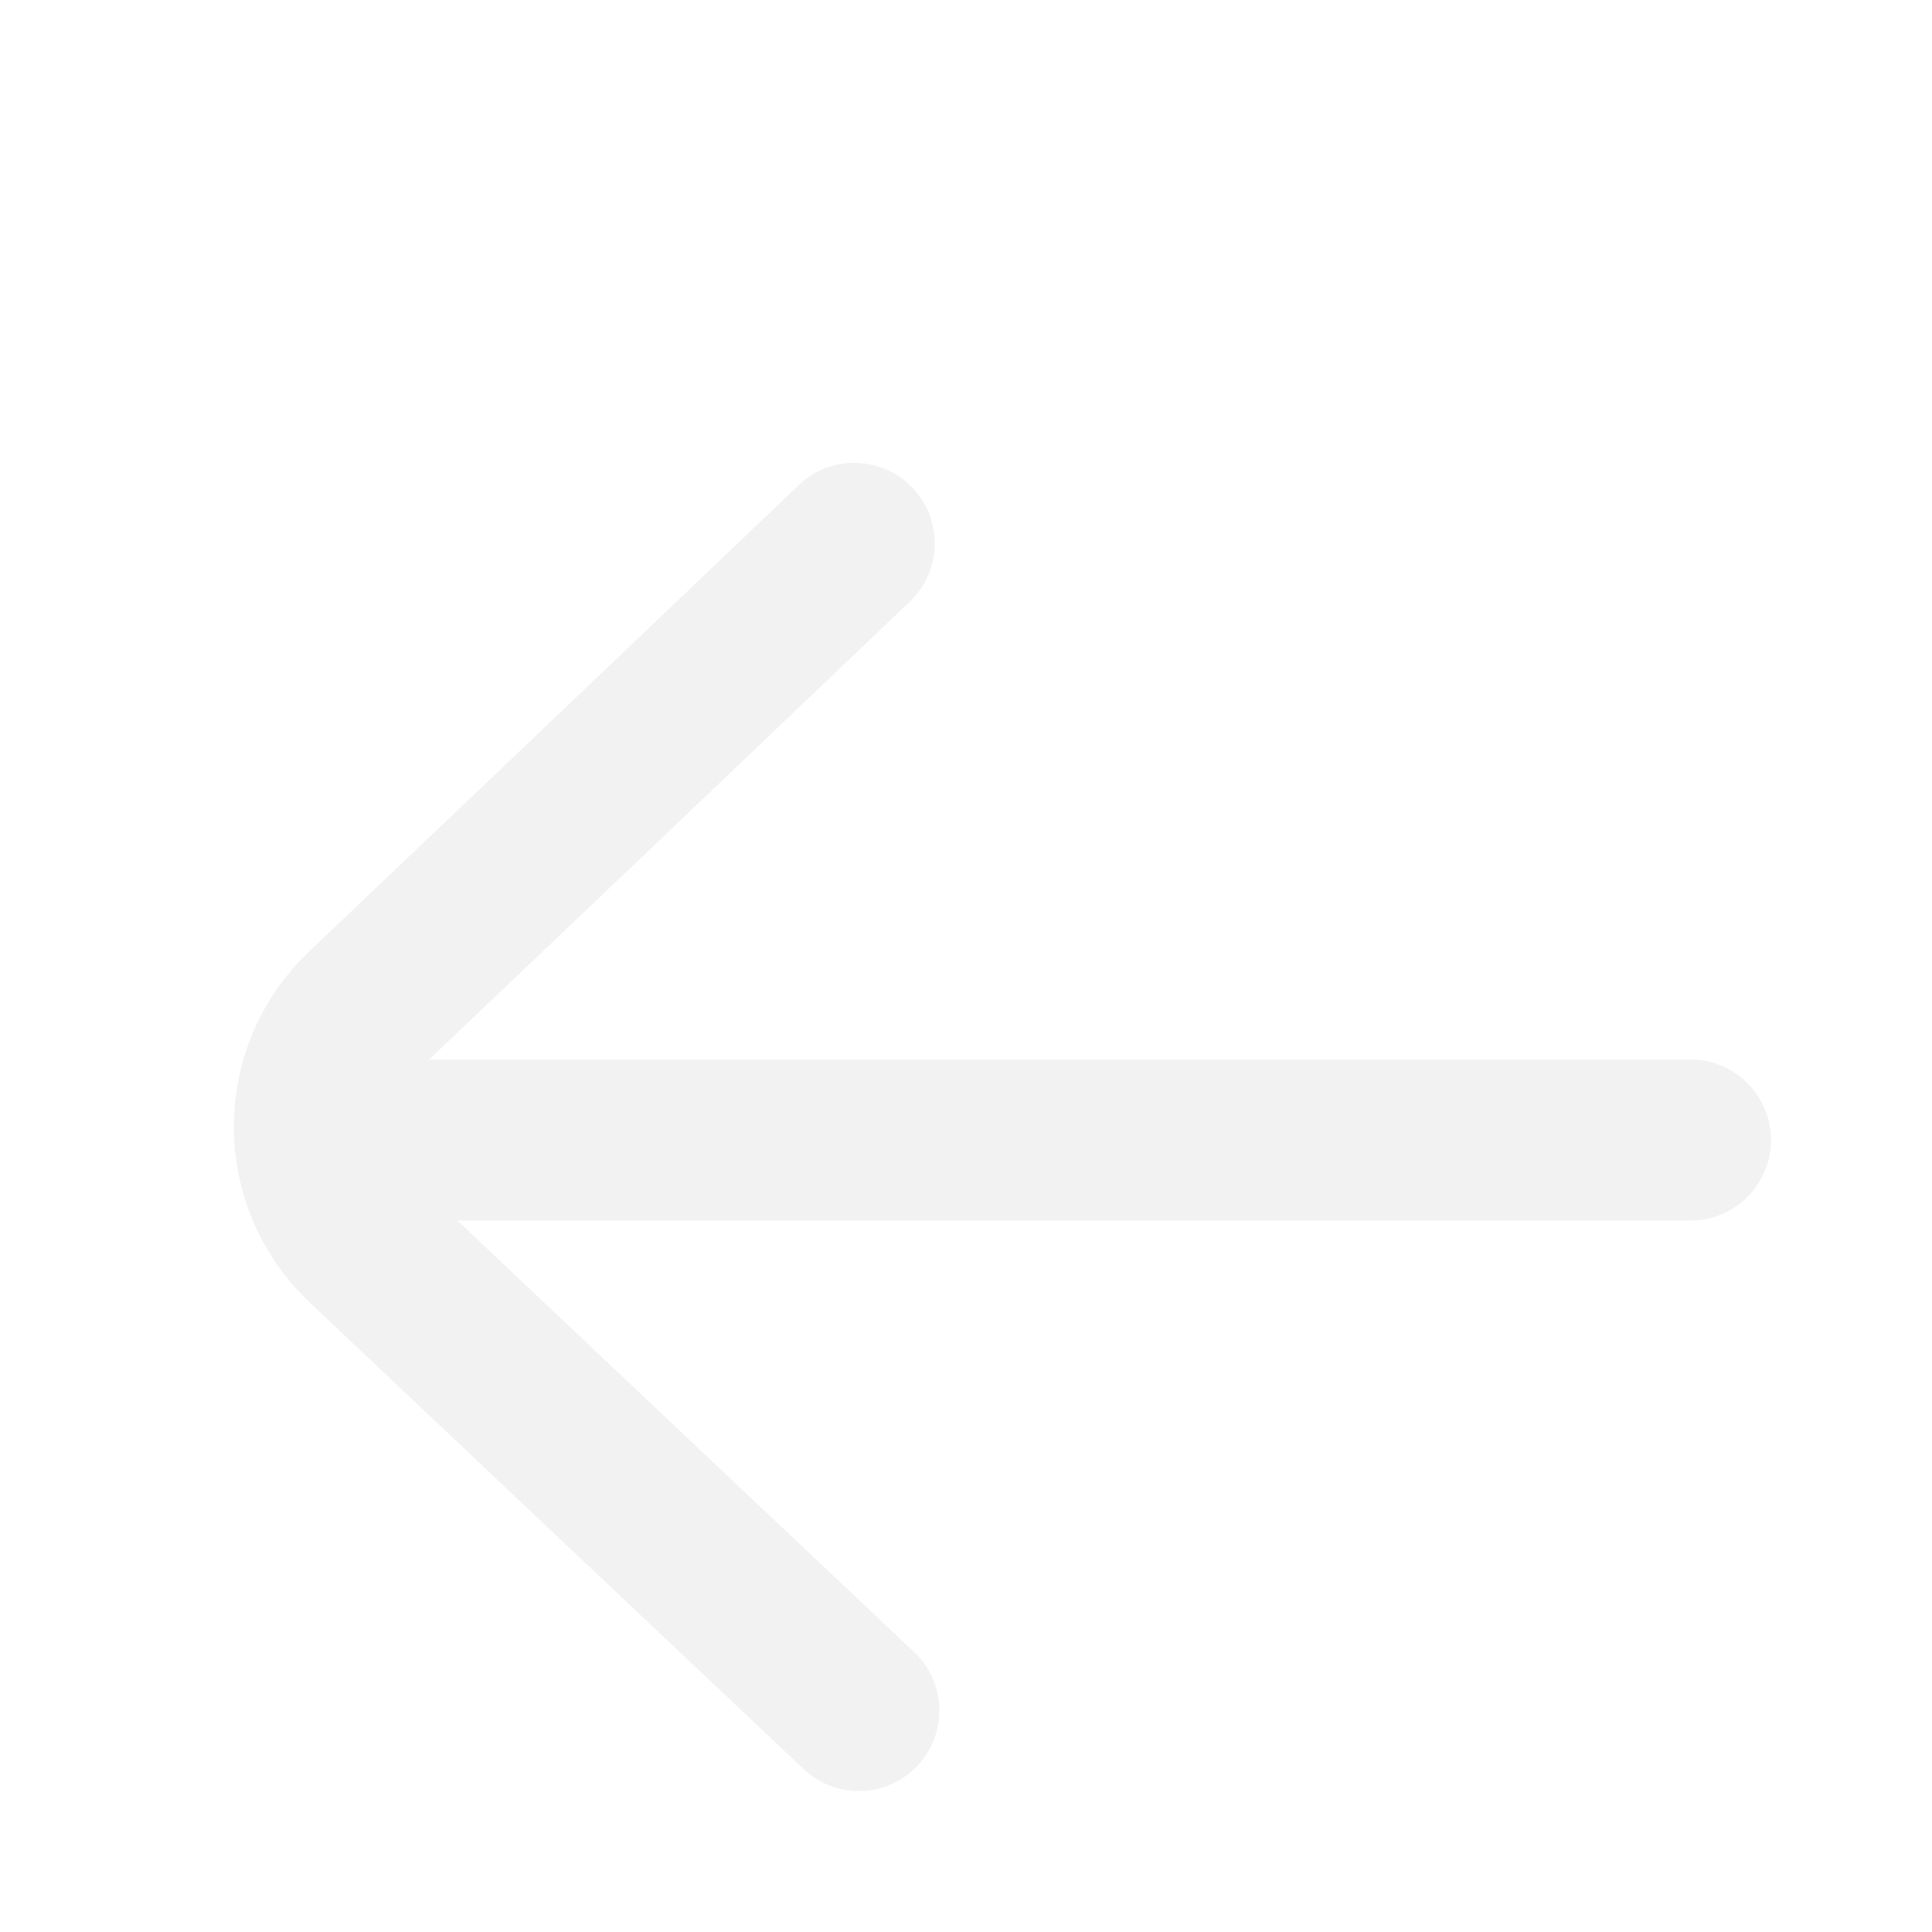 <svg width="24" height="24" viewBox="0 0 24 24" fill="none" xmlns="http://www.w3.org/2000/svg">
<g clip-path="url(#clip0_3349_6464)">
<g filter="url(#filter0_d_3349_6464)">
<path d="M10.669 19.499C8.623 17.567 6.576 15.635 4.529 13.698C3.698 12.911 3.697 11.587 4.526 10.798C6.555 8.868 8.583 6.937 10.612 5" stroke="#F2F2F3" stroke-width="2" stroke-linecap="round" stroke-linejoin="round"/>
<path d="M5.118 12.412L21 12.412" stroke="#F2F2F3" stroke-width="2" stroke-linecap="round" stroke-linejoin="round"/>
</g>
</g>
<defs>
<filter id="filter0_d_3349_6464" x="-0.095" y="2.75" width="25.095" height="22.499" filterUnits="userSpaceOnUse" color-interpolation-filters="sRGB">
<feFlood flood-opacity="0" result="BackgroundImageFix"/>
<feColorMatrix in="SourceAlpha" type="matrix" values="0 0 0 0 0 0 0 0 0 0 0 0 0 0 0 0 0 0 127 0" result="hardAlpha"/>
<feMorphology radius="1" operator="erode" in="SourceAlpha" result="effect1_dropShadow_3349_6464"/>
<feOffset dy="1.75"/>
<feGaussianBlur stdDeviation="2"/>
<feColorMatrix type="matrix" values="0 0 0 0 0 0 0 0 0 0 0 0 0 0 0 0 0 0 0.14 0"/>
<feBlend mode="normal" in2="BackgroundImageFix" result="effect1_dropShadow_3349_6464"/>
<feBlend mode="normal" in="SourceGraphic" in2="effect1_dropShadow_3349_6464" result="shape"/>
</filter>
<clipPath id="clip0_3349_6464">
<rect width="24" height="24" fill="white"/>
</clipPath>
</defs>
</svg>
